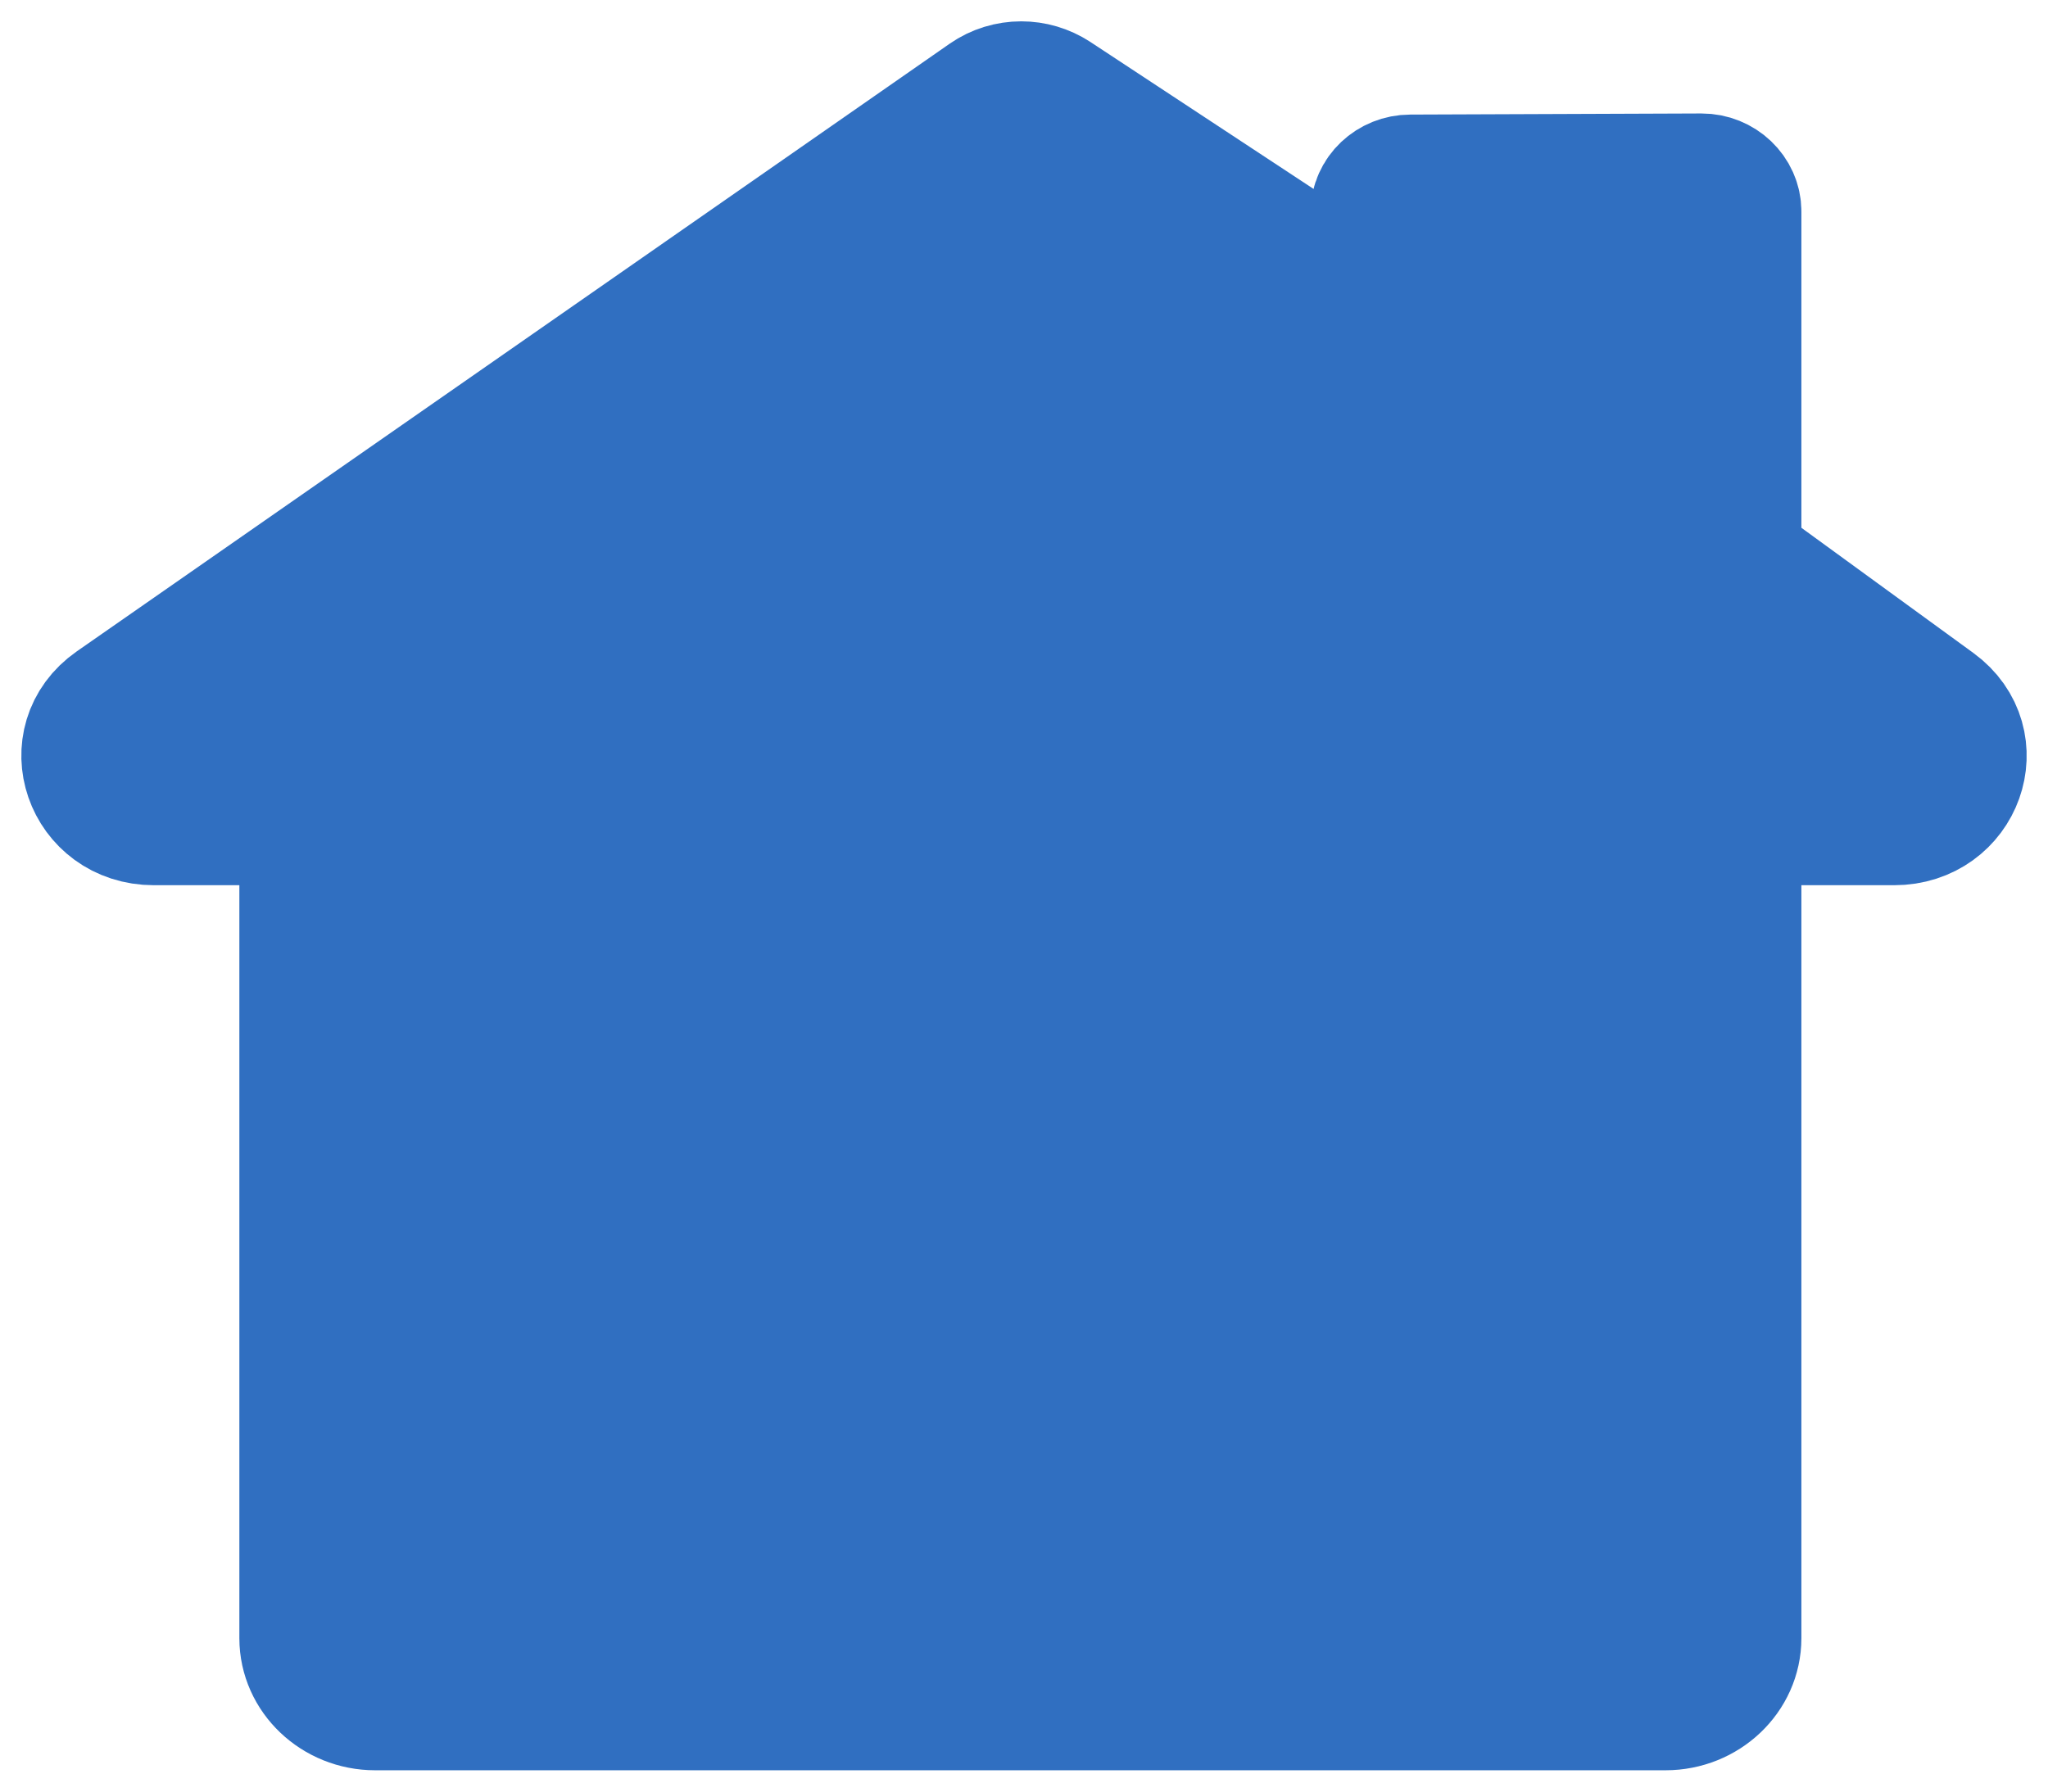 <?xml version="1.0" encoding="UTF-8"?>
<svg width="24px" height="21px" viewBox="0 0 24 21" version="1.1" xmlns="http://www.w3.org/2000/svg" xmlns:xlink="http://www.w3.org/1999/xlink">
    <!-- Generator: Sketch 64 (93537) - https://sketch.com -->
    <title>shop-selected</title>
    <desc>Created with Sketch.</desc>
    <g id="Page-1" stroke="none" stroke-width="1" fill="none" fill-rule="evenodd">
        <g id="Artboard" transform="translate(-85, -83)" fill="#306FC1" stroke="#306FC1" stroke-width="1.5">
            <path d="M96.557,84.128 L86.329,91.25 C85.704,91.686 86.029,92.626 86.804,92.626 L88.555,92.626 L88.555,102.202 C88.555,102.641 88.933,103 89.395,103 L104.519,103 C104.982,103 105.36,102.641 105.36,102.202 L105.36,92.626 L107.196,92.626 C107.963,92.626 108.293,91.704 107.684,91.26 L105.36,89.568 L105.36,85.479 C105.36,85.26 105.171,85.08 104.94,85.08 L101.528,85.093 C101.297,85.093 101.108,85.272 101.108,85.492 L101.108,86.583 L97.365,84.118 C97.245,84.04 97.107,84 96.968,84 C96.823,84 96.679,84.043 96.557,84.128 Z" id="shop-selected"></path>
        </g>
    </g>
</svg>
